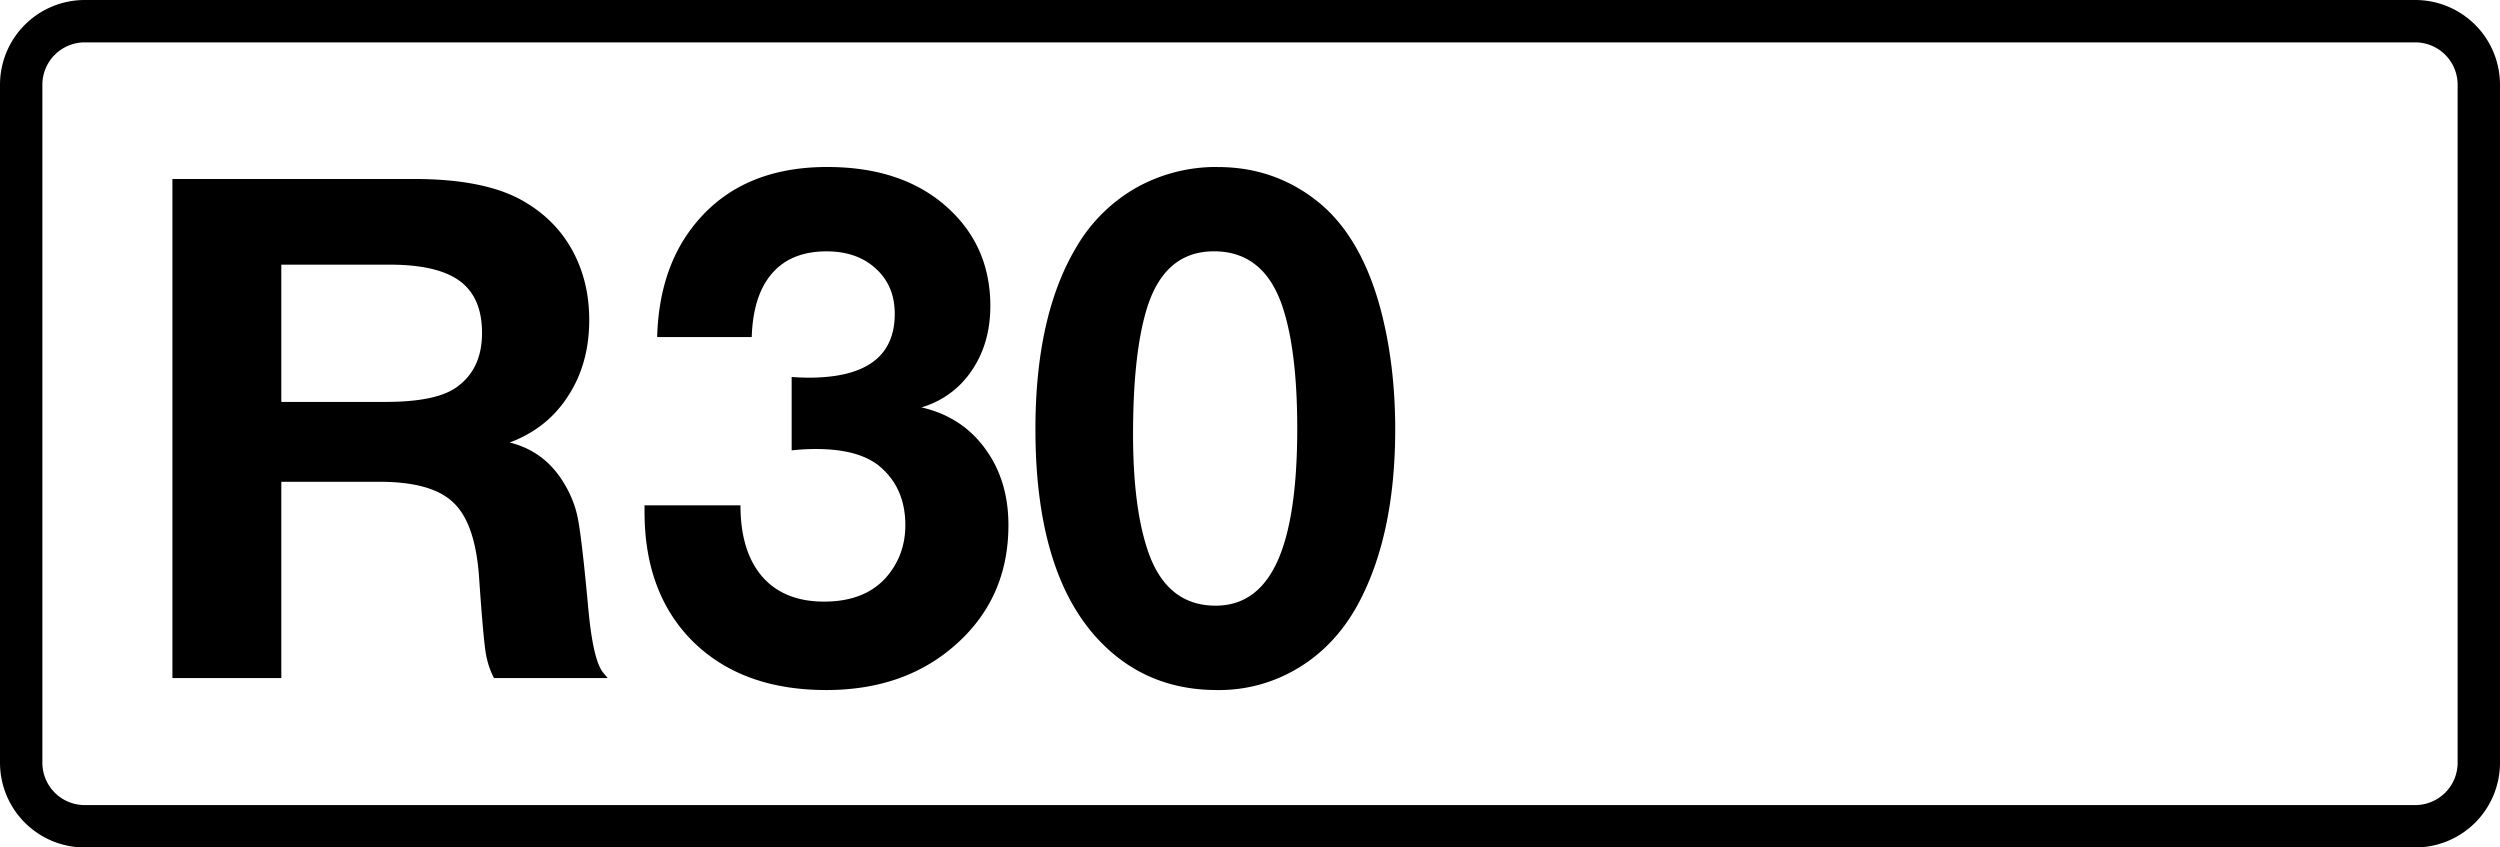 <svg class="color-immutable" xmlns="http://www.w3.org/2000/svg" width="59" height="20" fill="none" viewBox="0 0 59 20"><g clip-path="url(#a)"><path stroke="#000" d="M.5 2A1.5 1.5 0 0 1 2 .5h55A1.5 1.5 0 0 1 58.5 2v16a1.5 1.5 0 0 1-1.5 1.5H2A1.5 1.5 0 0 1 .5 18z"/><path fill="#000" d="M4.069 4.224h5.704q1.692 0 2.594.531.749.435 1.144 1.16.395.727.395 1.636 0 1.032-.5 1.797-.491.765-1.377 1.095.78.195 1.224.87.282.427.379.895.097.467.25 2.135.112 1.224.346 1.523l.113.137h-2.683a2 2 0 0 1-.201-.637q-.058-.387-.154-1.788-.096-1.25-.612-1.725-.507-.483-1.74-.483H6.639v4.633h-2.57zm2.57 2.022v3.239h2.457q1.184 0 1.668-.339.612-.426.612-1.289 0-.837-.524-1.224t-1.651-.387zM15.509 7.954q.04-1.45.717-2.433 1.096-1.58 3.295-1.58 1.692 0 2.731.863 1.12.935 1.12 2.417 0 .885-.443 1.53a2.14 2.14 0 0 1-1.184.863q.95.218 1.498.966.556.75.556 1.813 0 1.75-1.289 2.86-1.193 1.032-3.013 1.032-1.974-.001-3.134-1.136-1.152-1.137-1.152-3.07v-.153h2.264q0 1.087.515 1.684.516.588 1.459.588.942 0 1.45-.556.467-.524.467-1.249 0-.87-.596-1.378-.491-.418-1.515-.418-.29 0-.572.032V8.897q.21.015.403.016 2.03 0 2.03-1.507 0-.66-.443-1.063-.442-.411-1.168-.411-.83 0-1.28.515-.453.516-.484 1.507zM28.738 3.942q1.346 0 2.369.822 1.015.82 1.474 2.53.346 1.305.346 2.835 0 2.538-.902 4.174-.531.95-1.394 1.466a3.6 3.6 0 0 1-1.91.516q-1.44 0-2.464-.87-1.821-1.547-1.821-5.286 0-2.659.95-4.27a3.84 3.84 0 0 1 1.41-1.418 3.86 3.86 0 0 1 1.942-.5m-.089 1.99q-1.16 0-1.579 1.337-.33 1.065-.33 2.981 0 1.692.338 2.715.436 1.33 1.612 1.33.975 0 1.45-1.032.475-1.03.475-3.15 0-1.804-.338-2.844-.435-1.337-1.628-1.337"/></g><defs><clipPath id="a"><path fill="#fff" d="M0 0h59v20H0z"/></clipPath></defs></svg>
